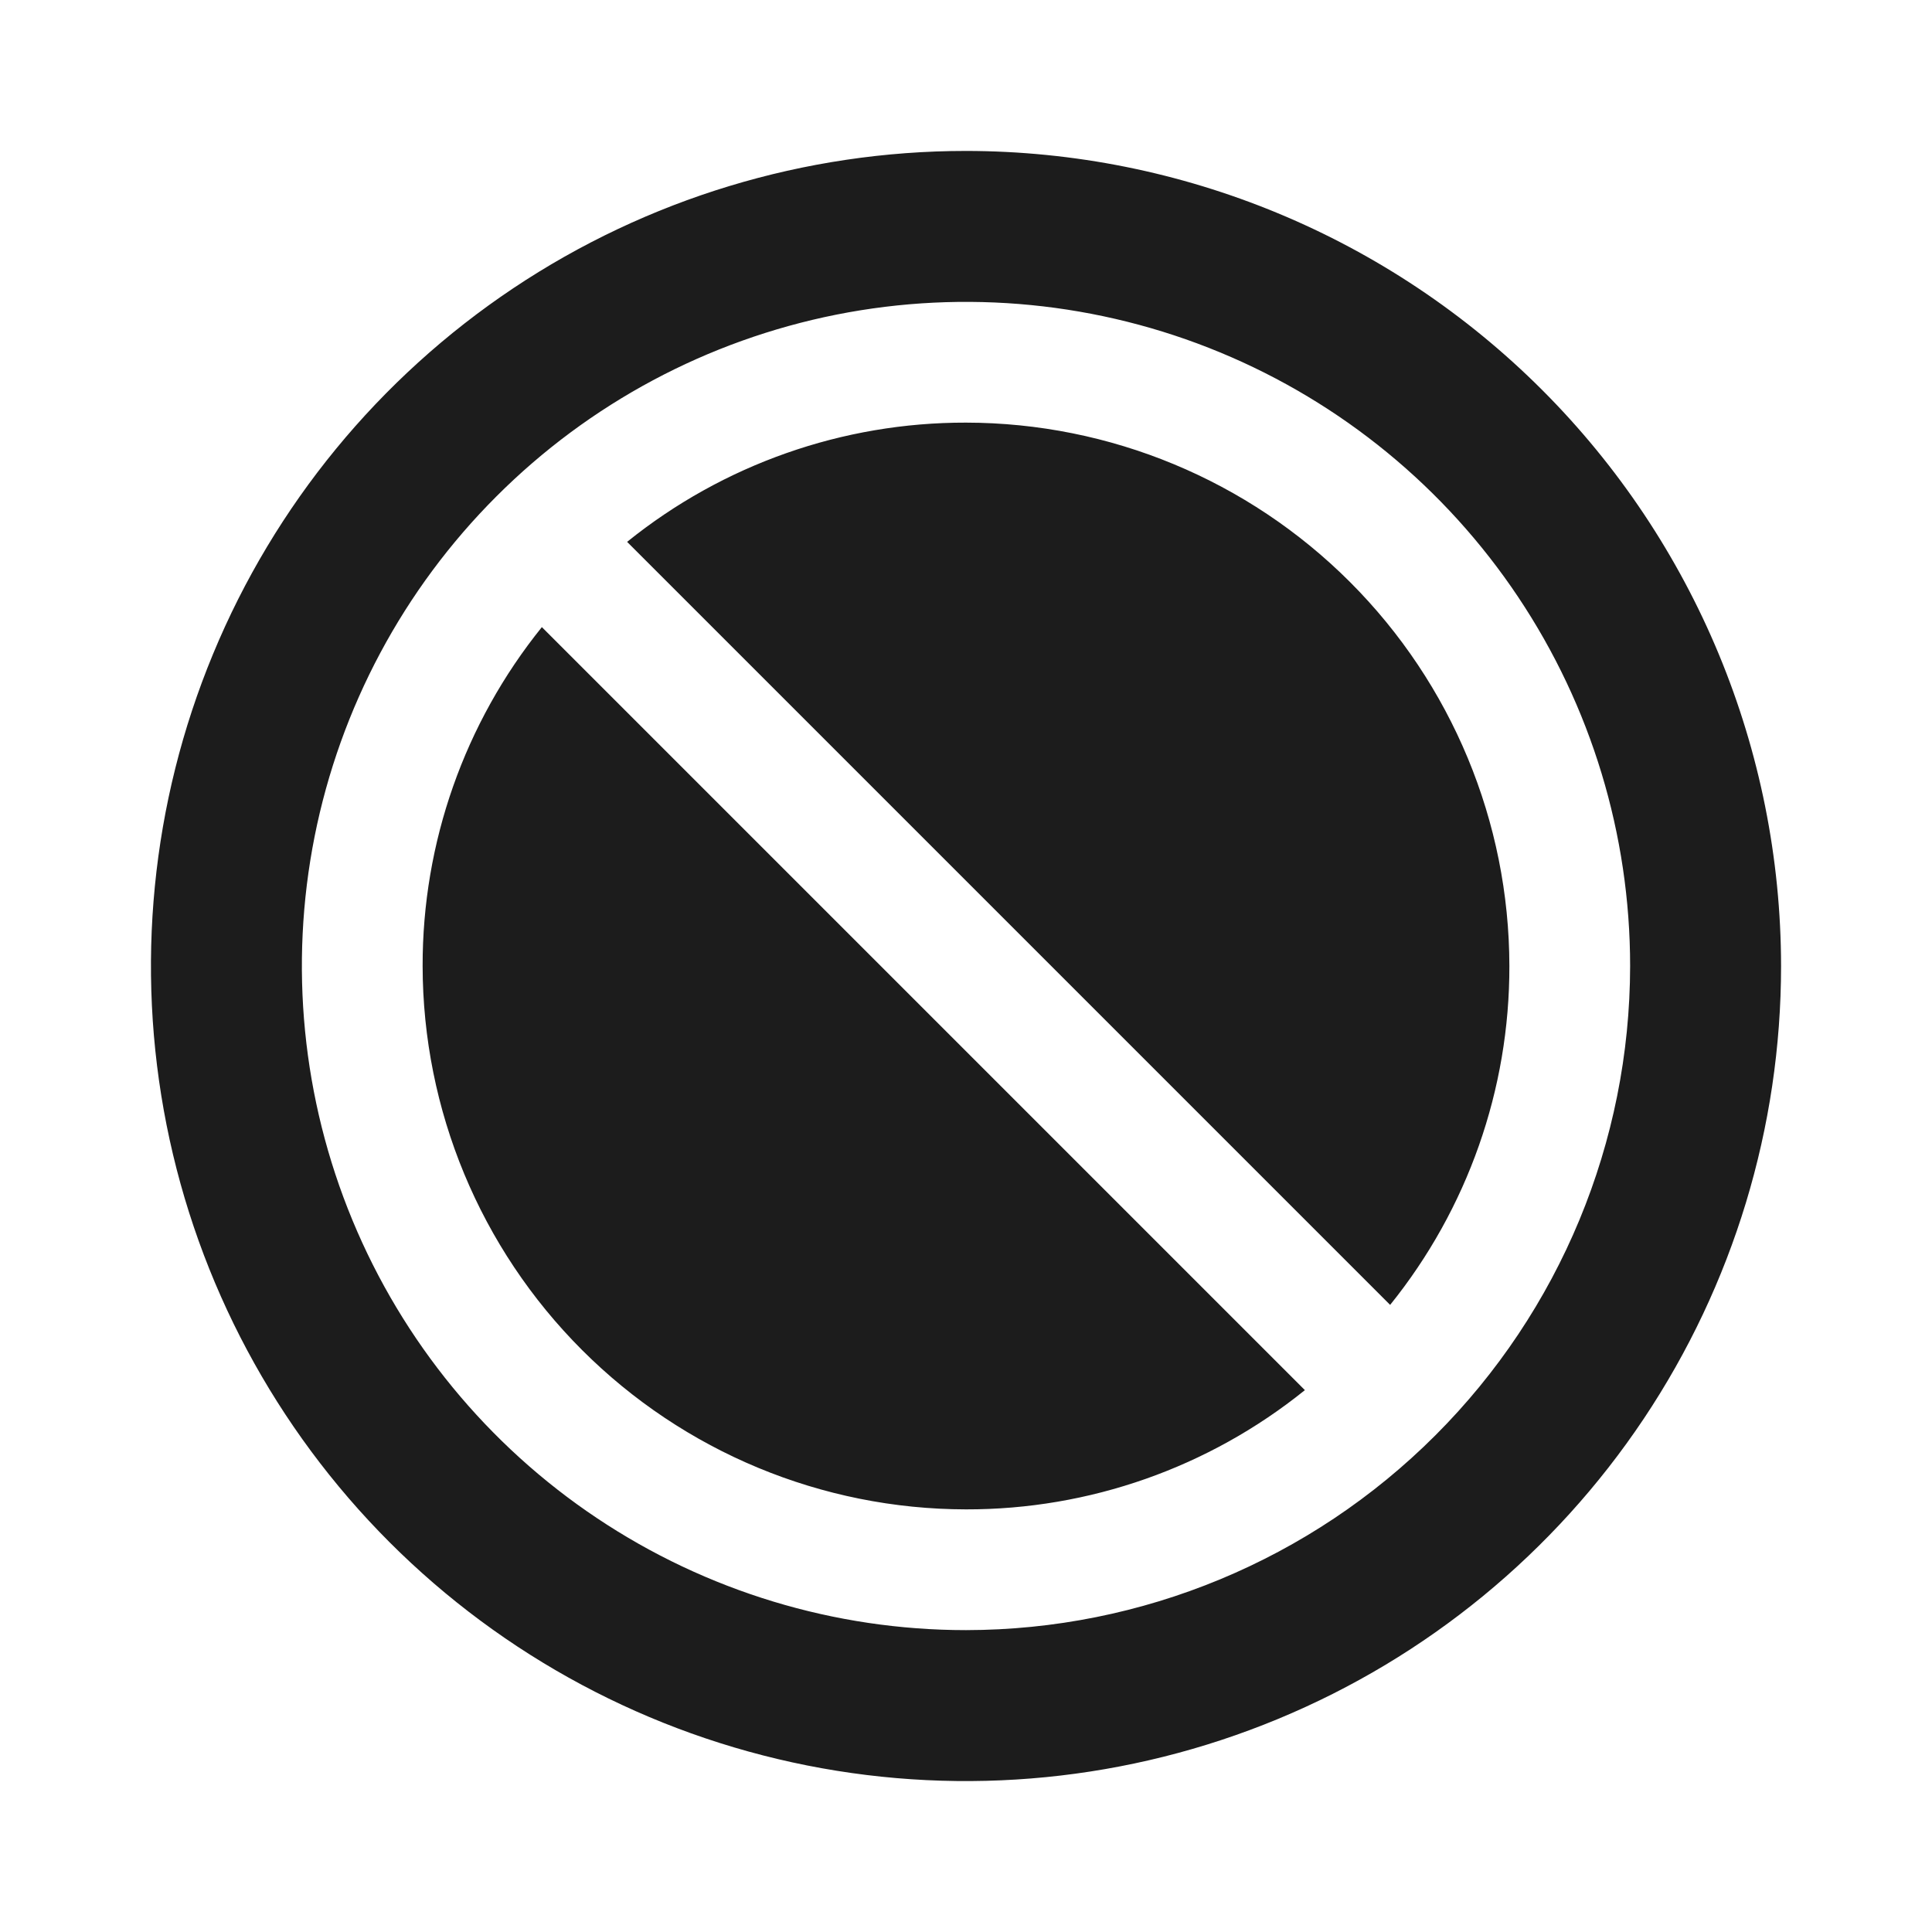 <svg width="32" height="32" viewBox="0 0 32 32" fill="none" xmlns="http://www.w3.org/2000/svg">
<path d="M25 16C25.004 18.042 24.307 20.023 23.025 21.613L10.387 8.975C11.977 7.693 13.958 6.996 16 7C18.386 7.003 20.673 7.953 22.36 9.64C24.047 11.327 24.997 13.614 25 16ZM7 16C7.003 18.386 7.953 20.673 9.64 22.36C11.327 24.047 13.614 24.997 16 25C18.042 25.004 20.023 24.307 21.613 23.025L8.975 10.387C7.693 11.977 6.996 13.958 7 16ZM29.5 16C29.5 18.67 28.708 21.28 27.225 23.5C25.741 25.72 23.633 27.451 21.166 28.472C18.699 29.494 15.985 29.762 13.366 29.241C10.748 28.72 8.342 27.434 6.454 25.546C4.566 23.658 3.28 21.253 2.759 18.634C2.239 16.015 2.506 13.301 3.528 10.834C4.549 8.367 6.28 6.259 8.5 4.775C10.72 3.292 13.33 2.5 16 2.5C19.579 2.503 23.011 3.927 25.542 6.458C28.073 8.989 29.497 12.421 29.5 16ZM27 16C27 13.824 26.355 11.698 25.146 9.889C23.938 8.08 22.22 6.67 20.209 5.837C18.2 5.005 15.988 4.787 13.854 5.211C11.72 5.636 9.76 6.683 8.222 8.222C6.683 9.76 5.636 11.72 5.211 13.854C4.787 15.988 5.005 18.2 5.837 20.209C6.67 22.22 8.08 23.938 9.889 25.146C11.698 26.355 13.824 27 16 27C18.916 26.997 21.712 25.837 23.774 23.774C25.837 21.712 26.997 18.916 27 16Z" fill="#1C1C1C"/>
</svg>
